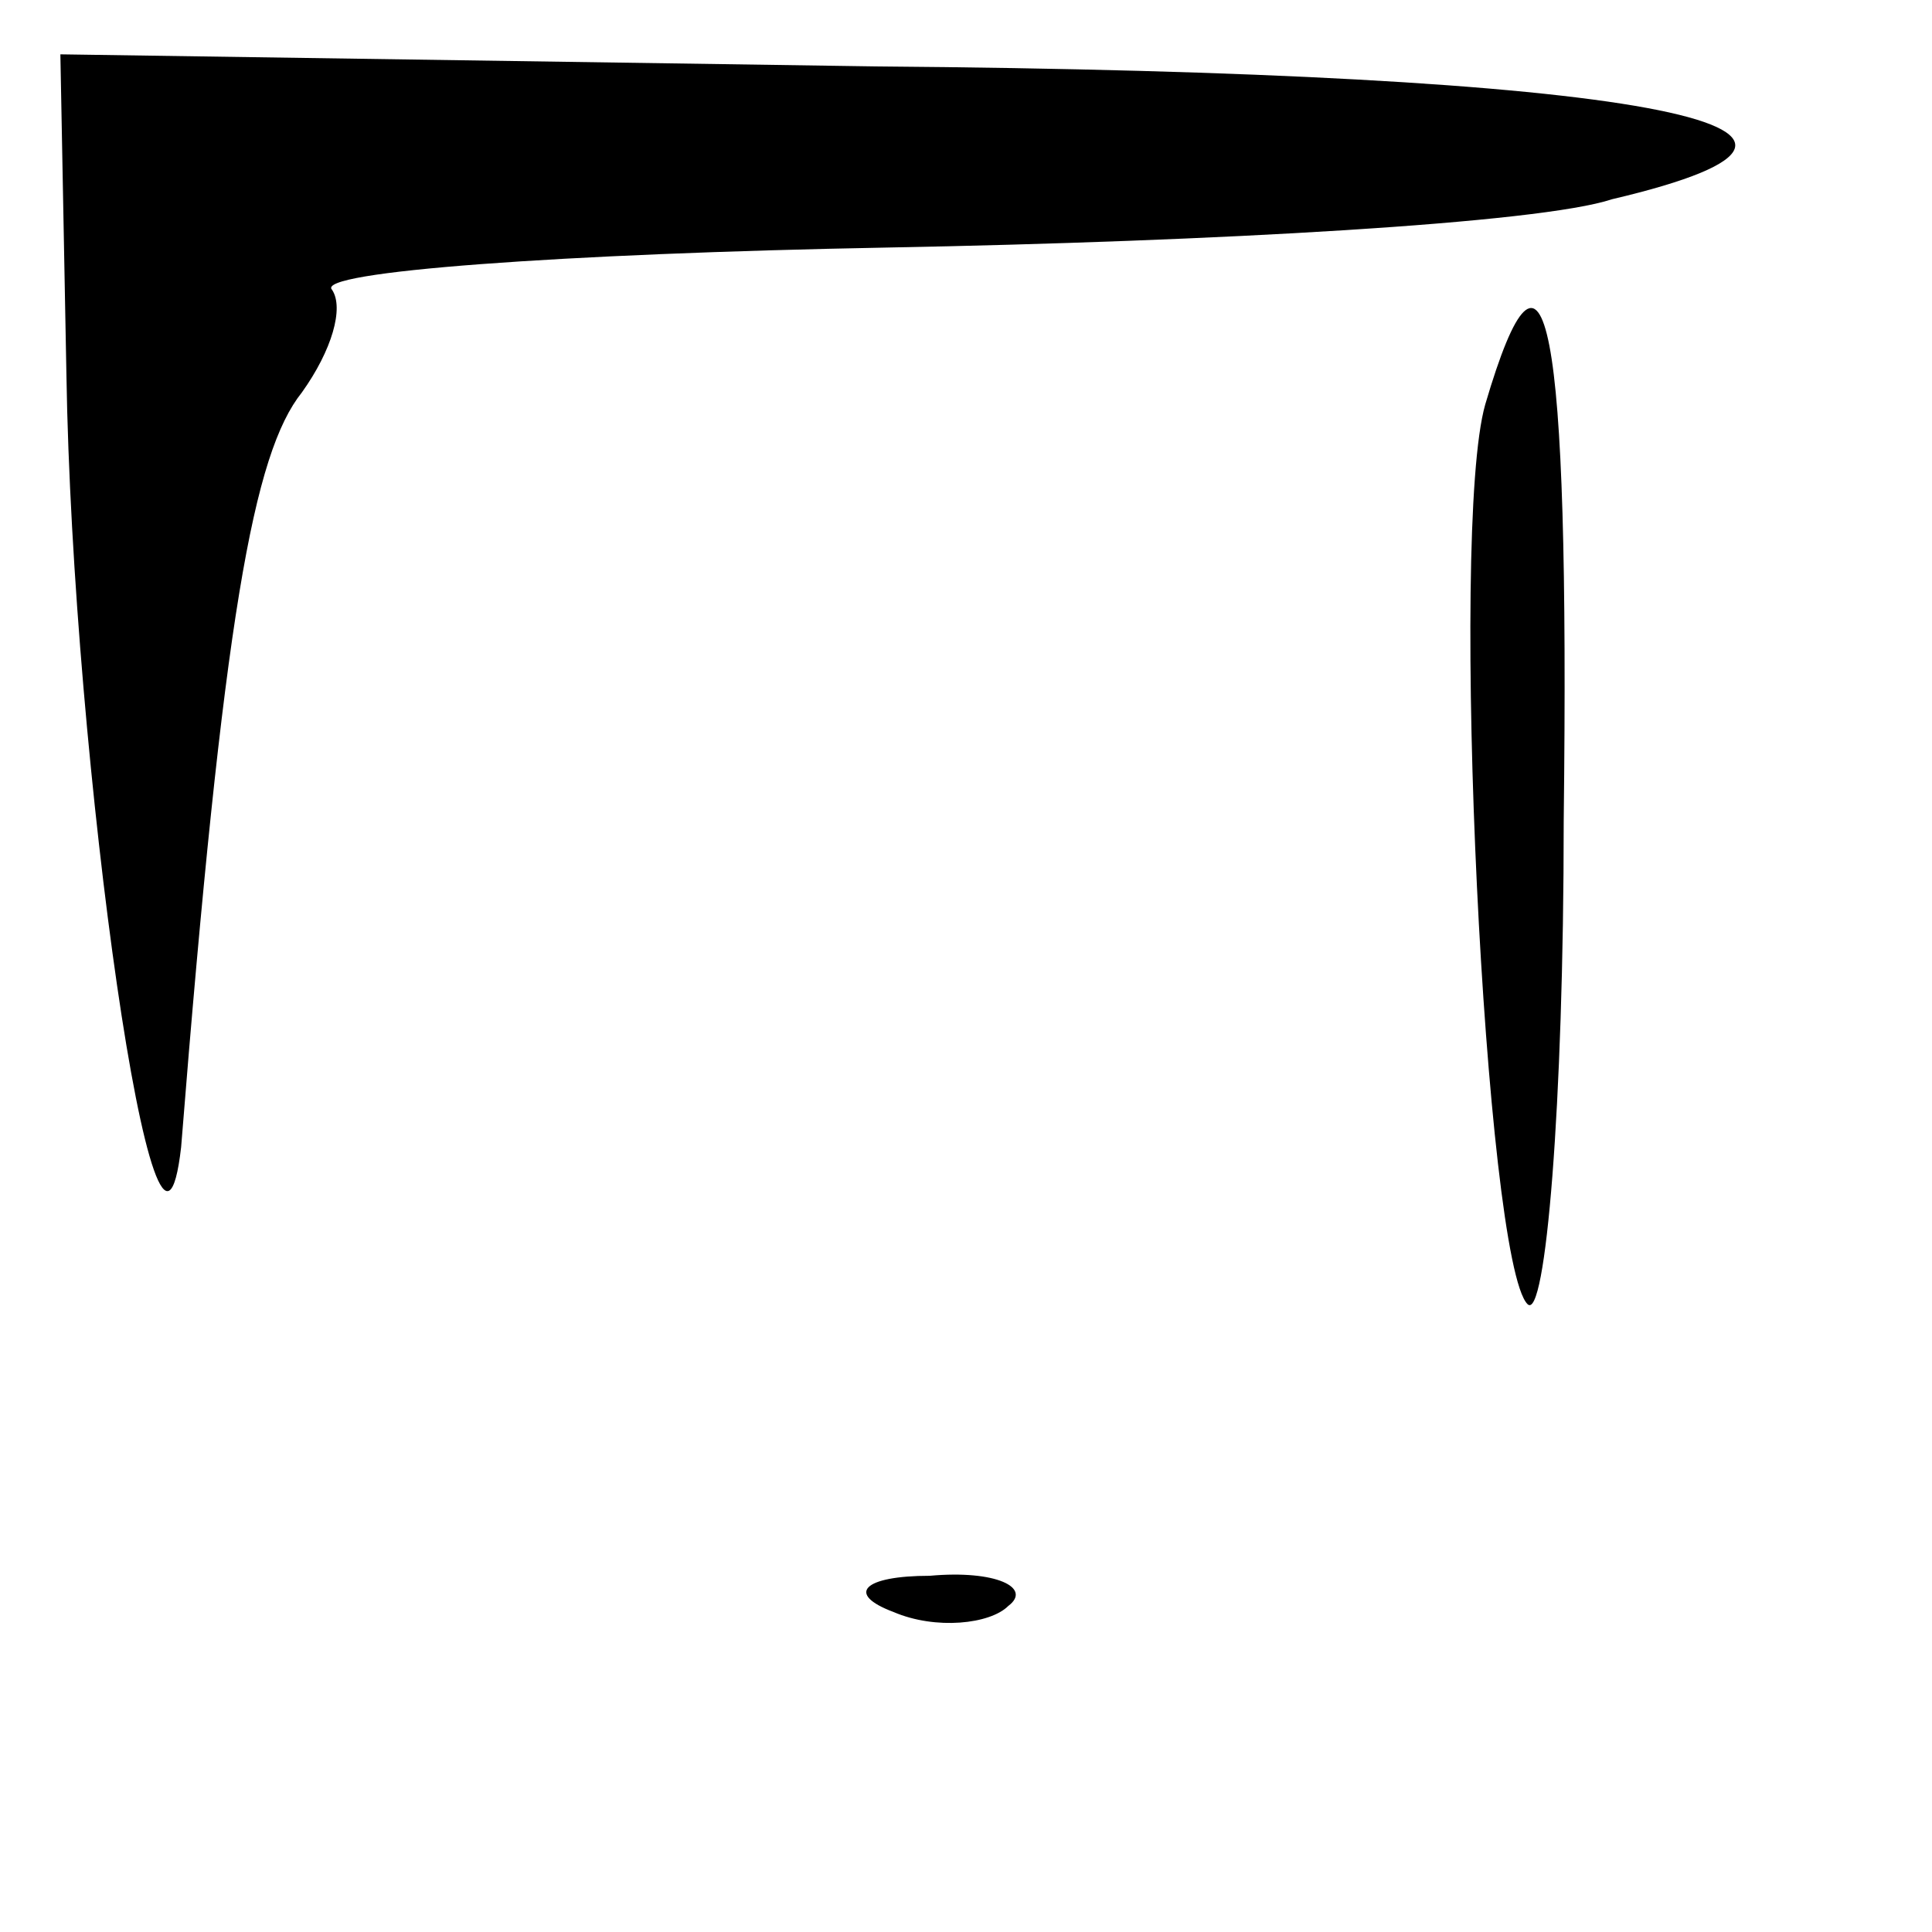 <?xml version="1.0" standalone="no"?>
<!DOCTYPE svg PUBLIC "-//W3C//DTD SVG 20010904//EN"
 "http://www.w3.org/TR/2001/REC-SVG-20010904/DTD/svg10.dtd">
<svg version="1.0" xmlns="http://www.w3.org/2000/svg"
 width="32pt" height="32pt" viewBox="0 0 32 32"
 preserveAspectRatio="xMidYMid meet">
<g transform="translate(0,32) scale(0.1,-0.1)"
fill="#000000" stroke="none">
<path fill="#000000" stroke="none" d="M11 258 c1 -64 15 -163 19 -128 7 88
12 115 20 125 5 7 7 14 5 17 -3 3 38 6 92 7 54 1 108 4 120 8 51 12 5 21 -122
22 l-135 2 1 -53z"/>
<path fill="#000000" stroke="none" d="M246 253 c-6 -21 0 -142 7 -149 3 -3 6
33 6 80 1 84 -3 103 -13 69z"/>
<path fill="#000000" stroke="none" d="M148 53 c7 -3 16 -2 19 1 4 3 -2 6 -13
5 -11 0 -14 -3 -6 -6z"/>
</g>
</svg>
